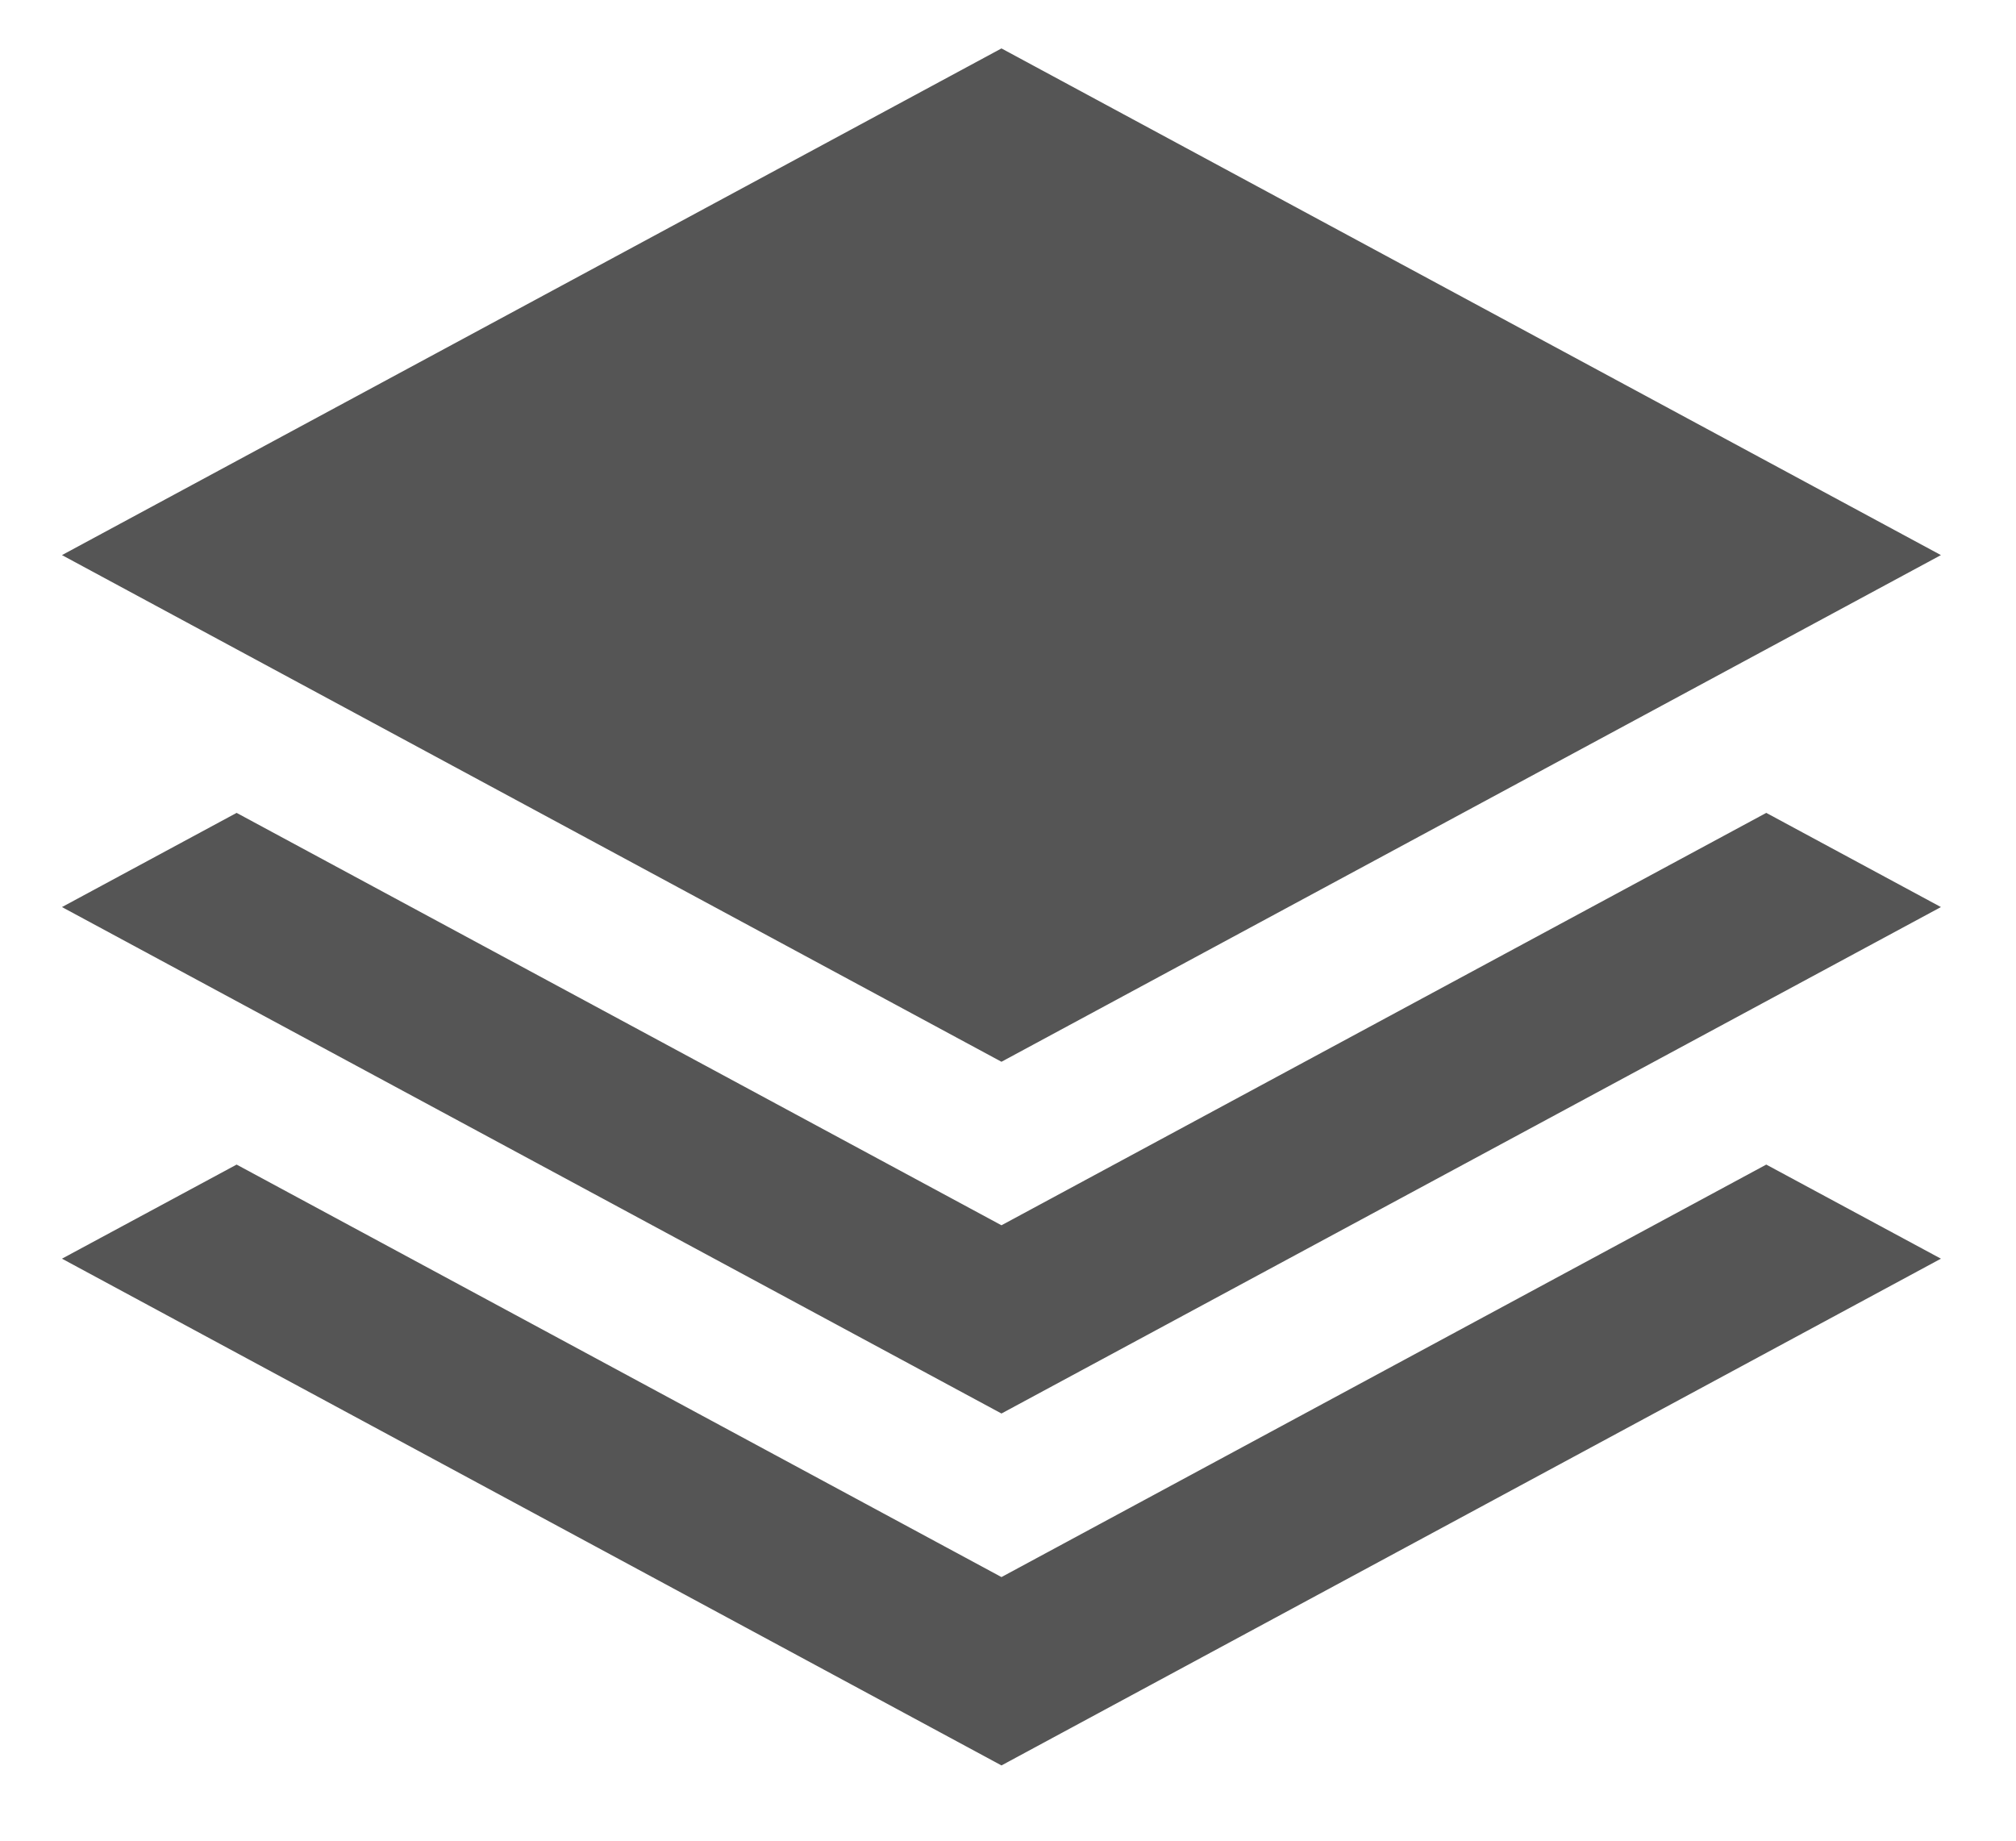 <svg xmlns="http://www.w3.org/2000/svg"
 xmlns:xlink="http://www.w3.org/1999/xlink"
 width="46" height="42"  viewBox="0 0 46 42">
<path fill-rule="evenodd"  fill="#555555"
 d="M22.851,1.105 C22.851,1.105 1.414,12.666 1.414,12.666 C1.414,12.666 22.851,24.227 22.851,24.227 C22.851,24.227 44.287,12.666 44.287,12.666 C44.287,12.666 22.851,1.105 22.851,1.105 ZM22.851,27.958 C22.851,27.958 5.399,18.548 5.399,18.548 C5.399,18.548 1.414,20.697 1.414,20.697 C1.414,20.697 22.851,32.253 22.851,32.253 C22.851,32.253 44.287,20.697 44.287,20.697 C44.287,20.697 40.302,18.548 40.302,18.548 C40.302,18.548 22.851,27.958 22.851,27.958 ZM22.851,35.985 C22.851,35.985 5.399,26.573 5.399,26.573 C5.399,26.573 1.414,28.72 1.414,28.72 C1.414,28.72 22.851,40.283 22.851,40.283 C22.851,40.283 44.287,28.72 44.287,28.72 C44.287,28.72 40.302,26.573 40.302,26.573 C40.302,26.573 22.851,35.985 22.851,35.985 Z"/>
</svg>